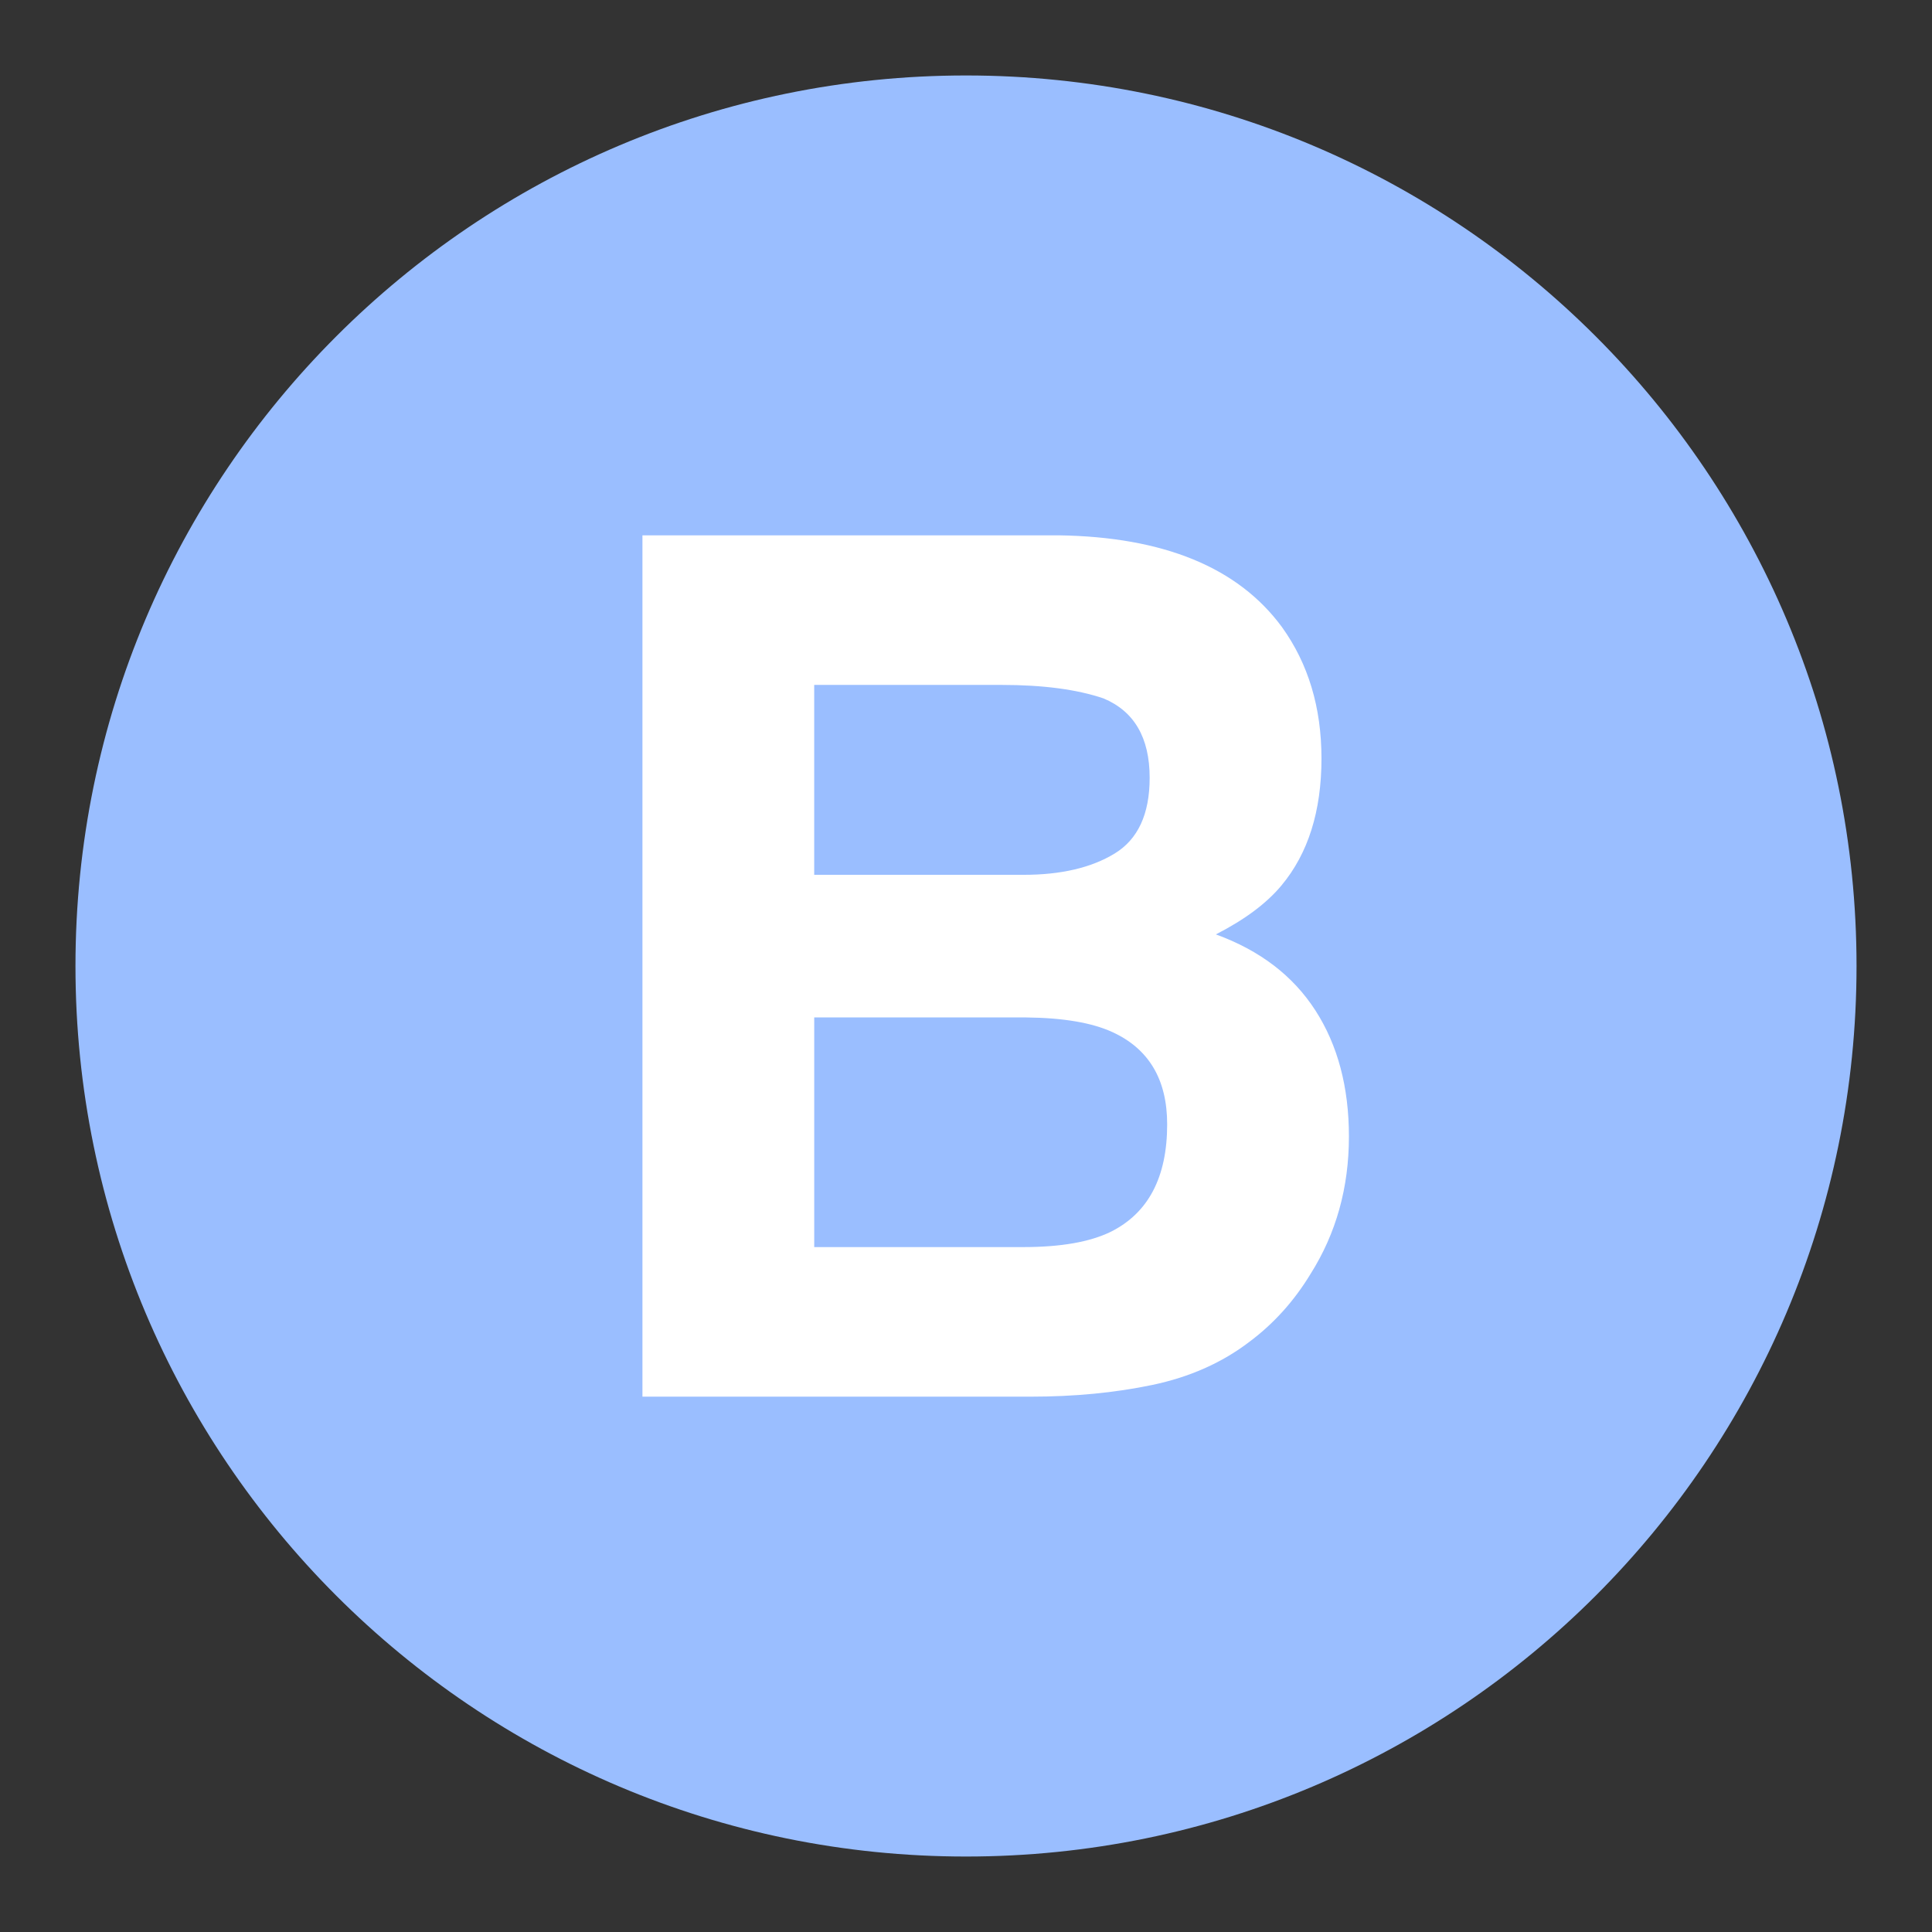 <svg xmlns="http://www.w3.org/2000/svg" xml:space="preserve" viewBox="0 0 192 192"><rect x="0" y="0" width="192" height="192" fill="#333333" stroke="none"/><circle cx="96" cy="96" r="88" fill="#fff" class="a"/><g fill="#9abeff"><path d="M110.54 102.564c-2.029-.93-4.879-1.413-8.551-1.452H80.917v22.822h20.782c3.712 0 6.603-.505 8.668-1.51 3.749-1.862 5.625-5.423 5.625-10.689 0-4.451-1.817-7.507-5.451-9.171M110.774 84.822c2.315-1.413 3.478-3.92 3.478-7.522 0-3.988-1.534-6.62-4.596-7.897-2.644-.894-6.018-1.337-10.119-1.337H80.914v18.872h20.806c3.717.003 6.738-.705 9.054-2.116"/><path d="M96 7.5C47.124 7.5 7.5 47.124 7.5 96s39.624 88.5 88.5 88.5 88.5-39.624 88.5-88.5S144.876 7.5 96 7.5m34.24 119.103c-1.619 2.67-3.634 4.918-6.062 6.735-2.734 2.092-5.959 3.522-9.673 4.298s-7.743 1.163-12.095 1.163H63.845V53.2h41.368c10.434.154 17.83 3.192 22.184 9.116 2.62 3.64 3.93 7.994 3.93 13.068 0 5.225-1.325 9.426-3.966 12.6-1.48 1.782-3.652 3.404-6.53 4.876 4.368 1.587 7.666 4.107 9.89 7.552 2.222 3.446 3.334 7.626 3.334 12.544-.003 5.07-1.271 9.62-3.814 13.646"/></g></svg>